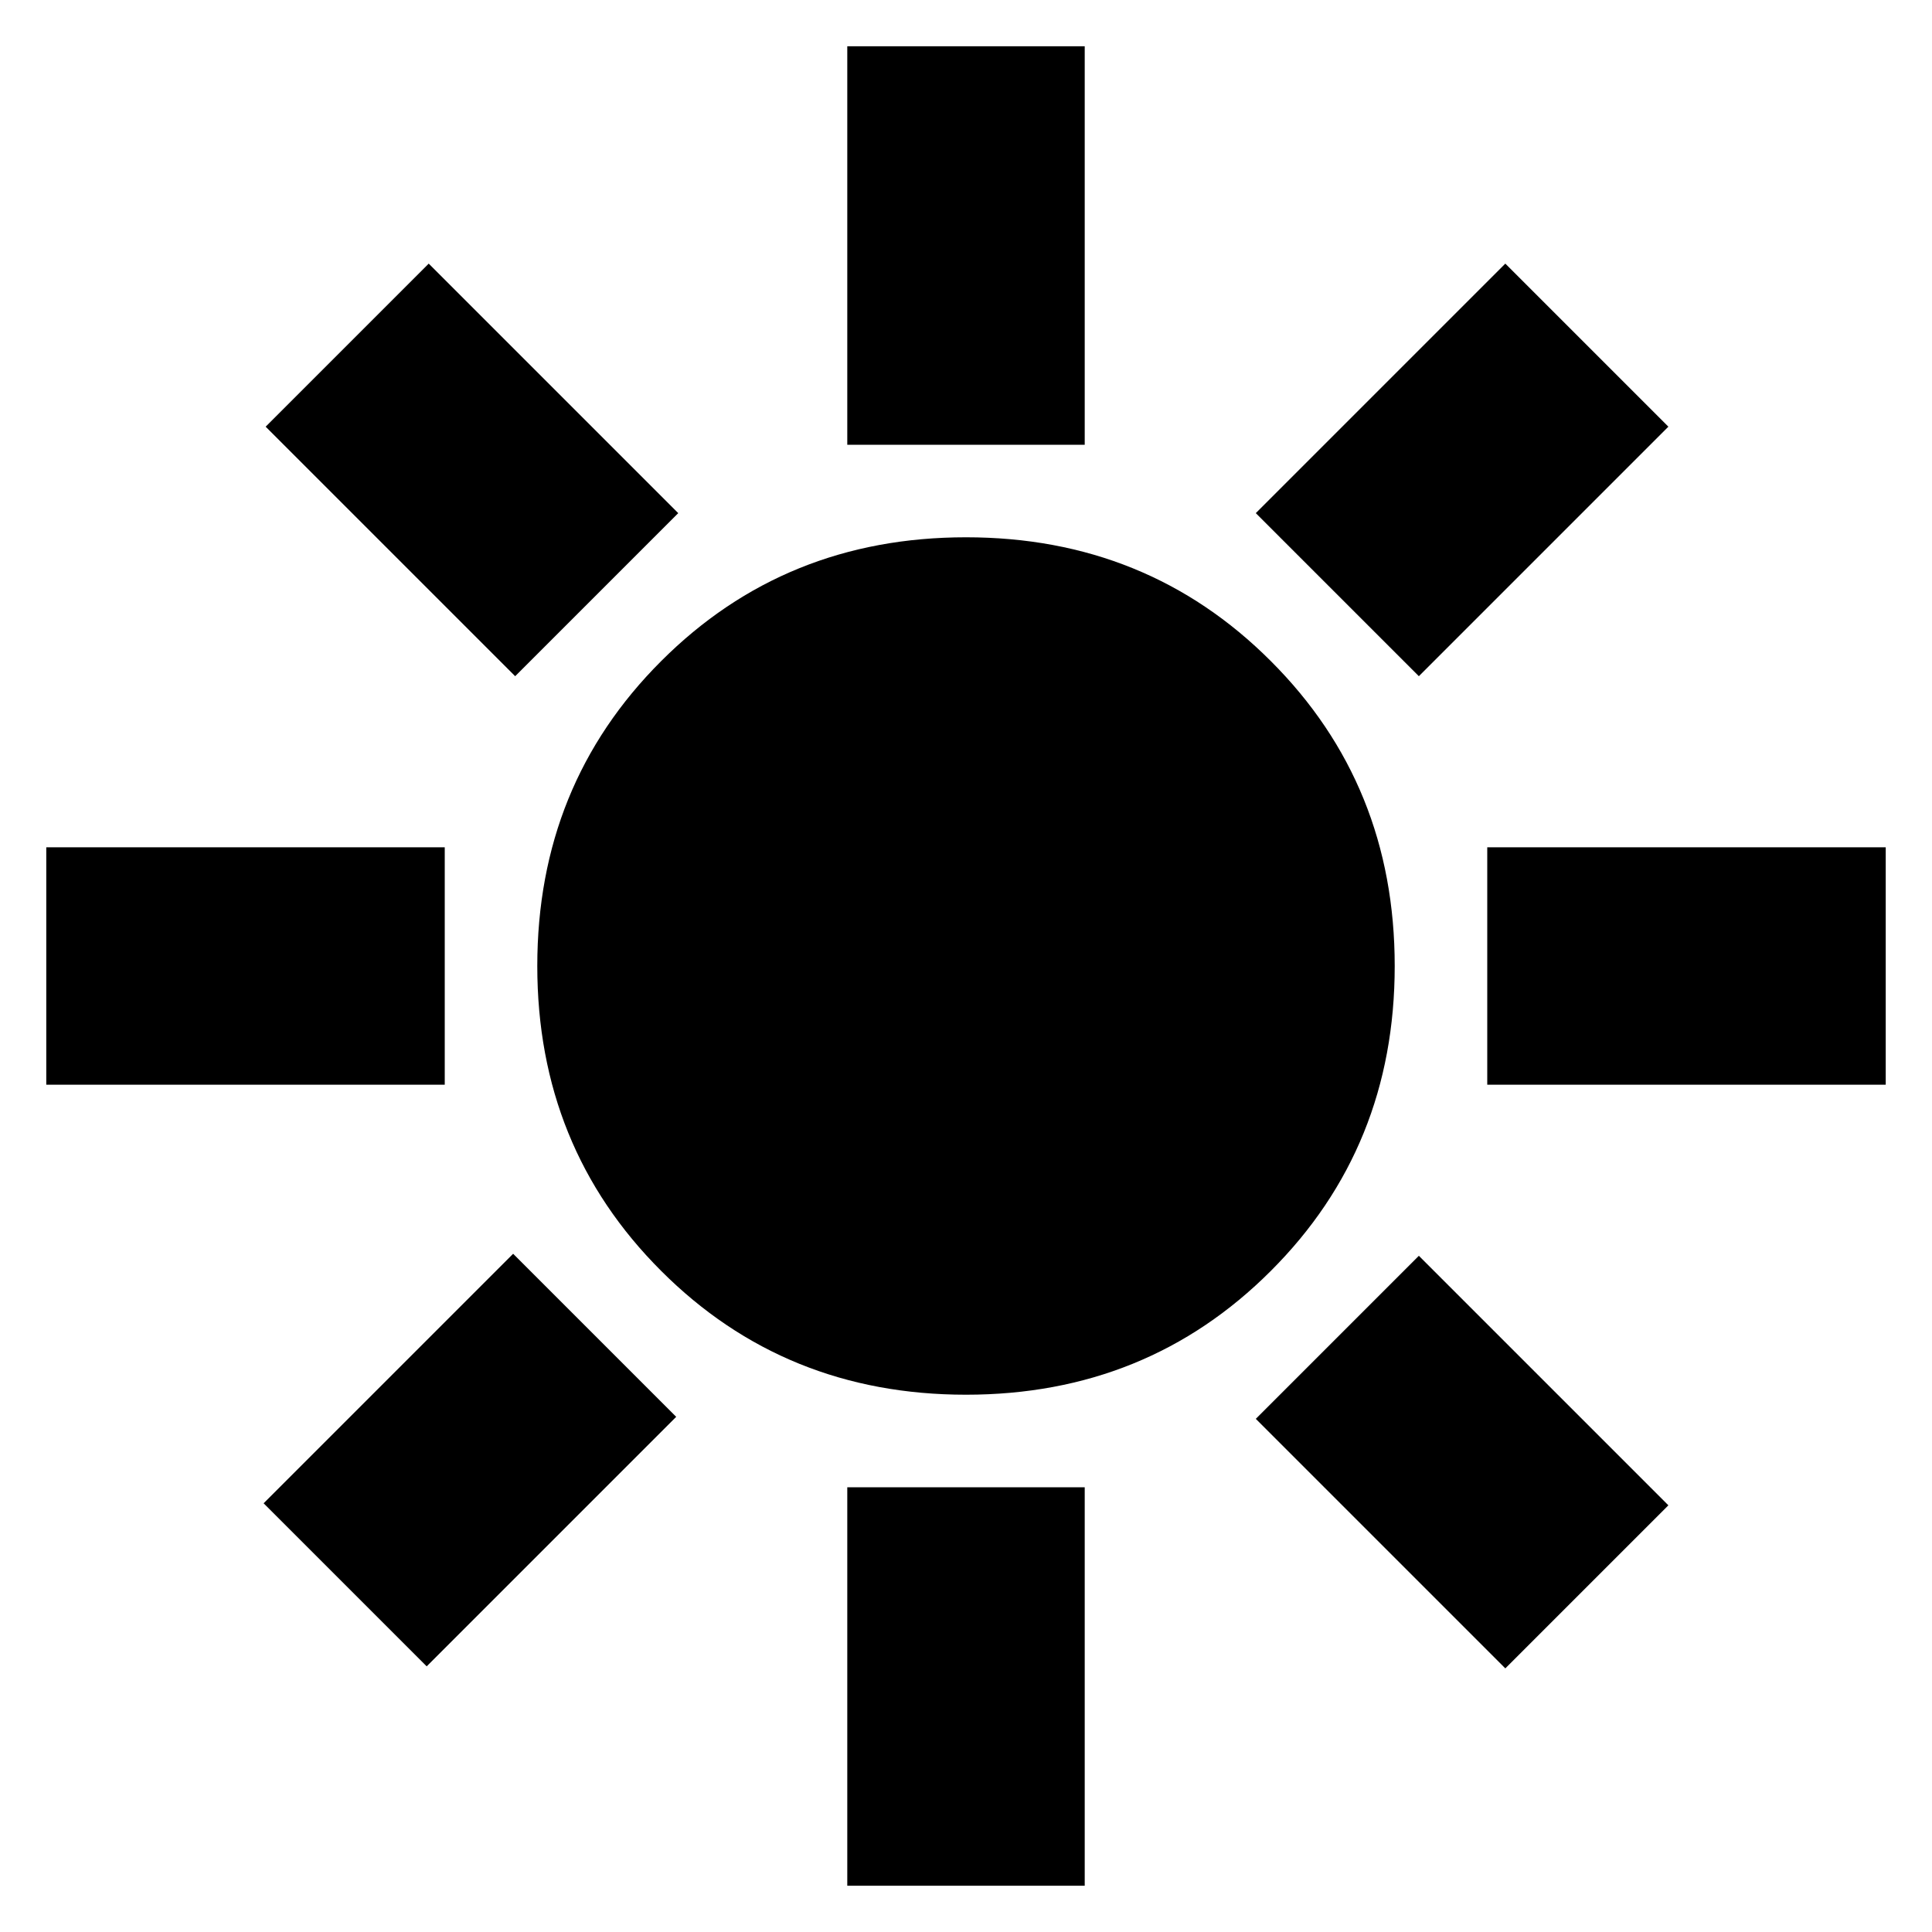 <svg xmlns="http://www.w3.org/2000/svg" height="20" width="20"><path d="M10 14.438Q8.125 14.438 6.844 13.156Q5.562 11.875 5.562 10Q5.562 8.125 6.844 6.844Q8.125 5.562 10 5.562Q11.875 5.562 13.156 6.844Q14.438 8.125 14.438 10Q14.438 11.875 13.156 13.156Q11.875 14.438 10 14.438ZM0.479 11.229V8.771H4.604V11.229ZM15.396 11.229V8.771H19.521V11.229ZM8.771 4.604V0.479H11.229V4.604ZM8.771 19.521V15.396H11.229V19.521ZM5.333 7 2.75 4.417 4.438 2.729 7.021 5.312ZM15.583 17.271 13 14.688 14.688 13 17.271 15.583ZM14.688 7 13 5.312 15.583 2.729 17.271 4.417ZM4.417 17.25 2.729 15.562 5.312 12.979 7 14.667Z"/></svg>
